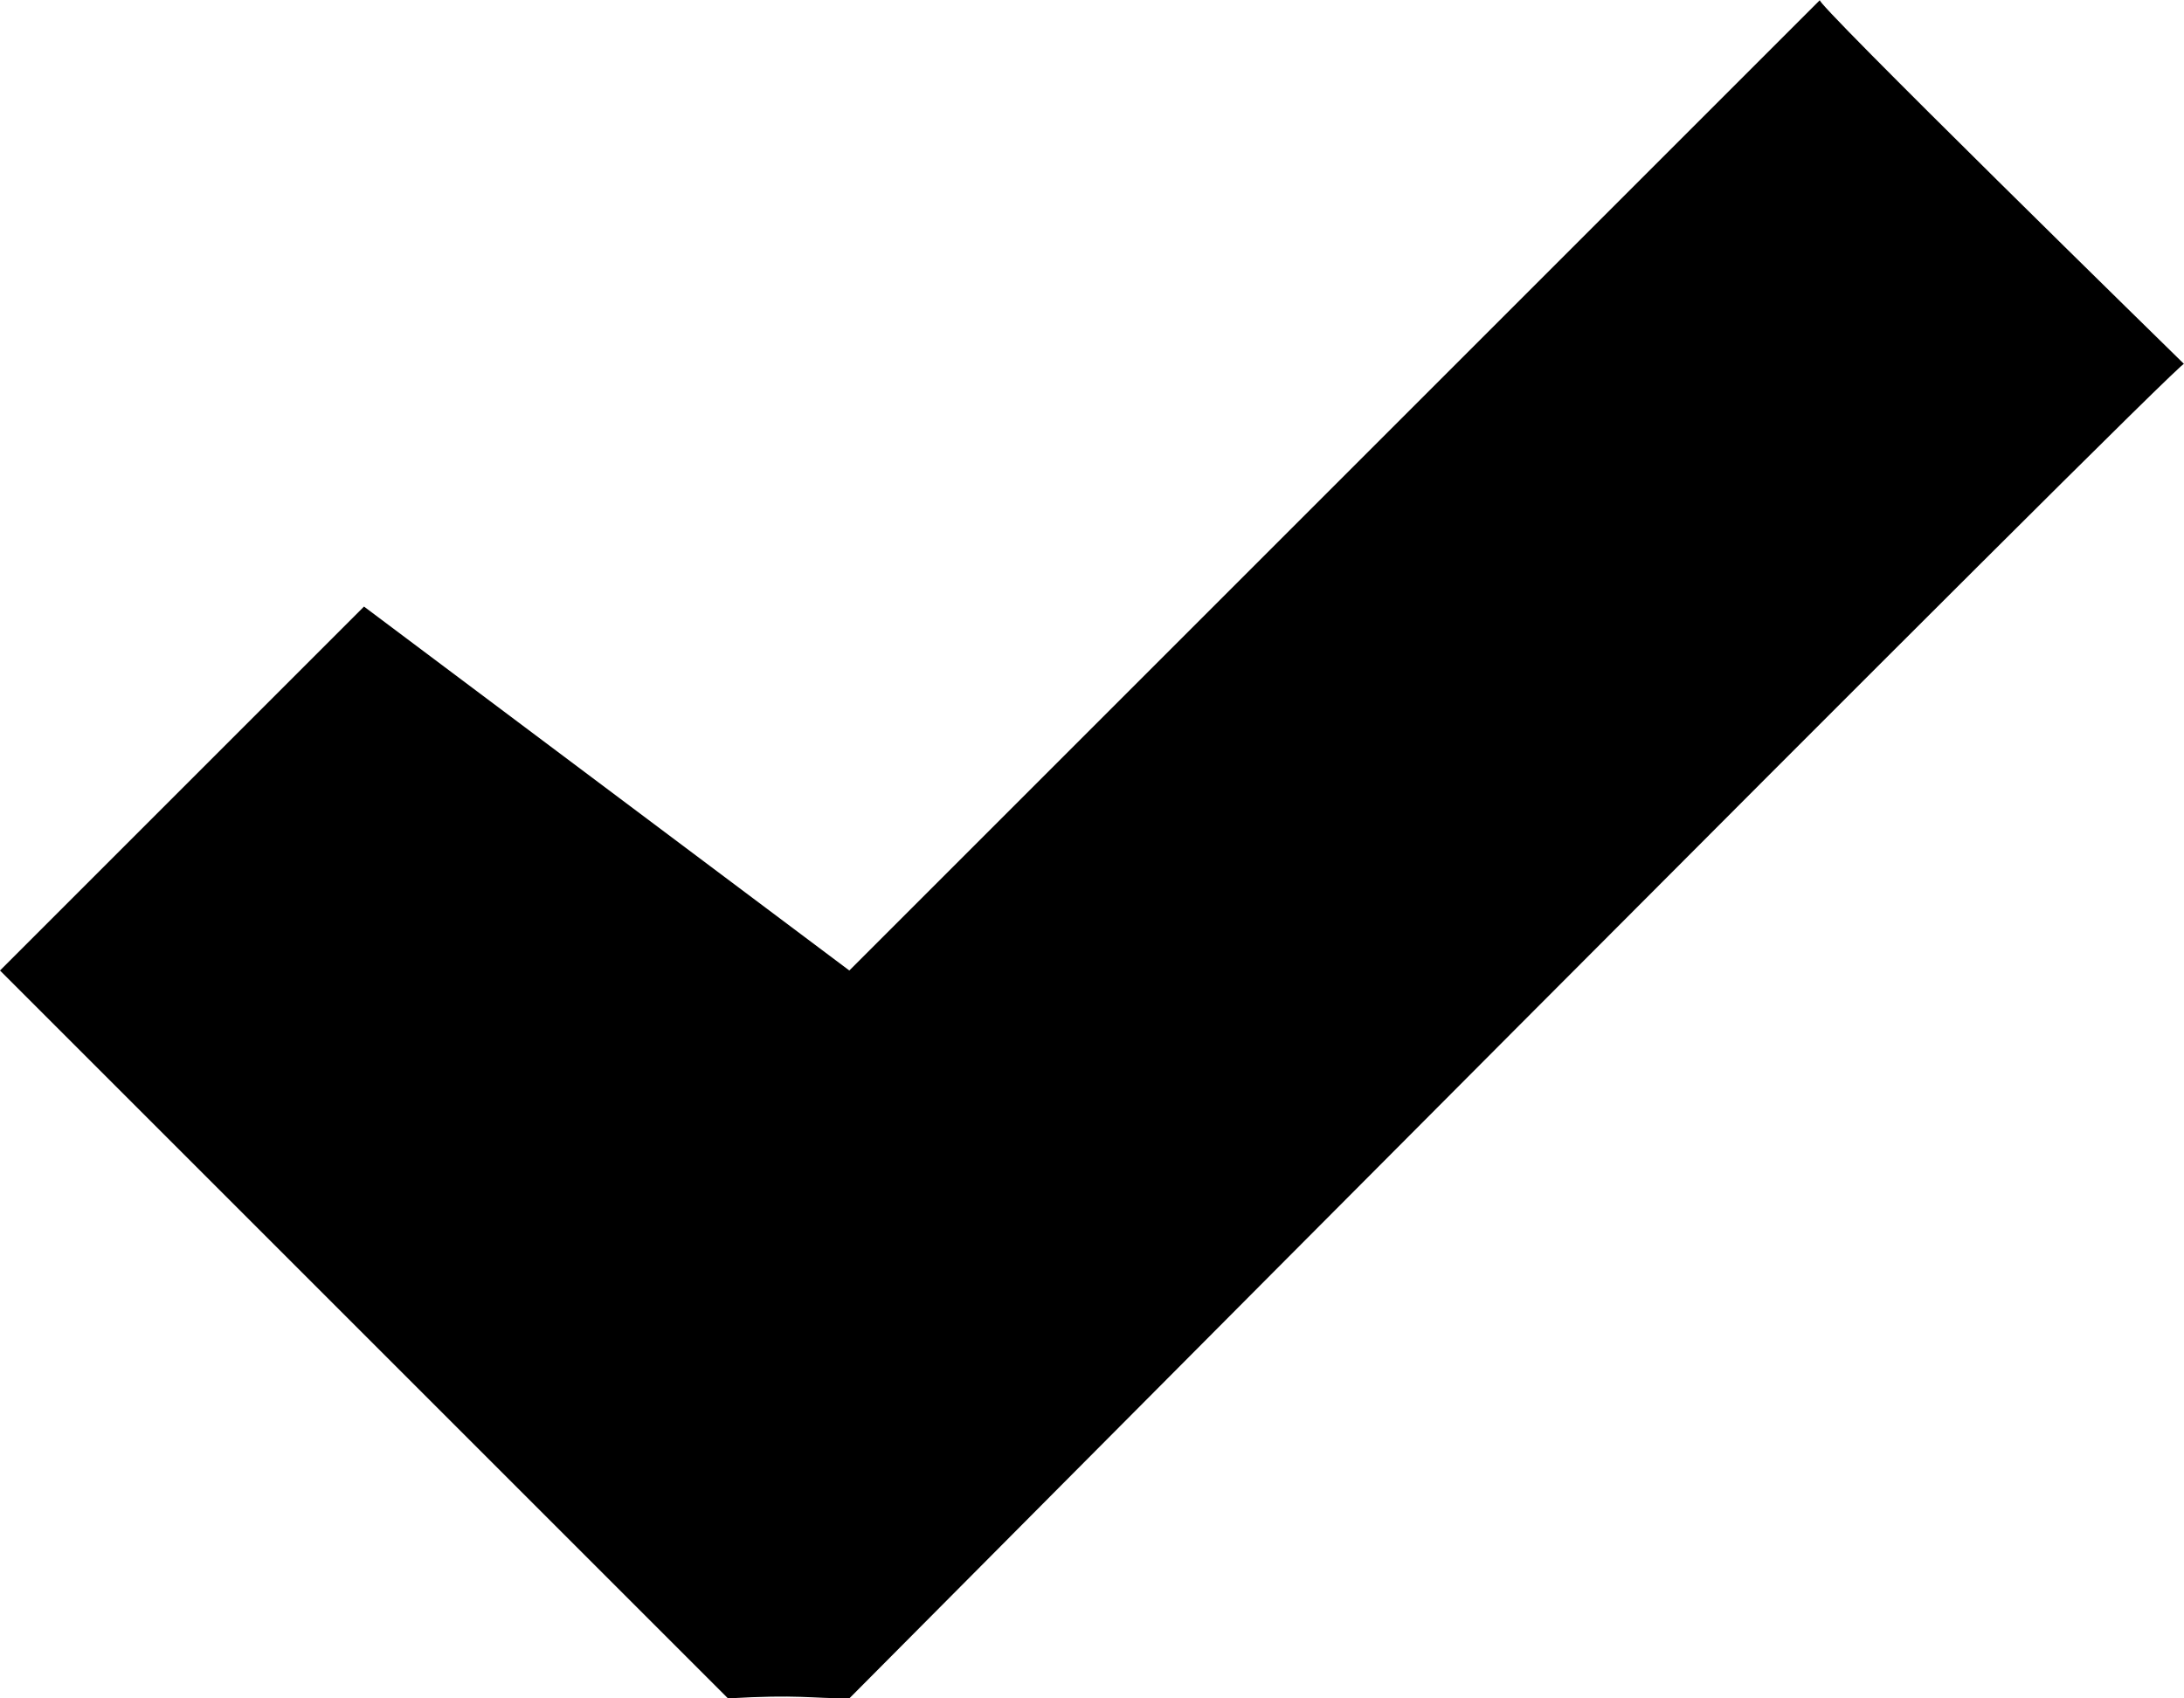 <svg class="svg-check" viewBox="0 0 18 14">
  <g class="g-check" stroke="none" stroke-width="1" fill="none" fill-rule="evenodd">
    <path fill="#000000" d="M7,14 C6.675,14 6.585,13.966 6,14 L0,8 L3,5 L7,8 L15,0 C14.889,-0.044 18,3 18,3 C18.045,2.884 7,14 7,14 Z"></path>
  </g>
</svg>
